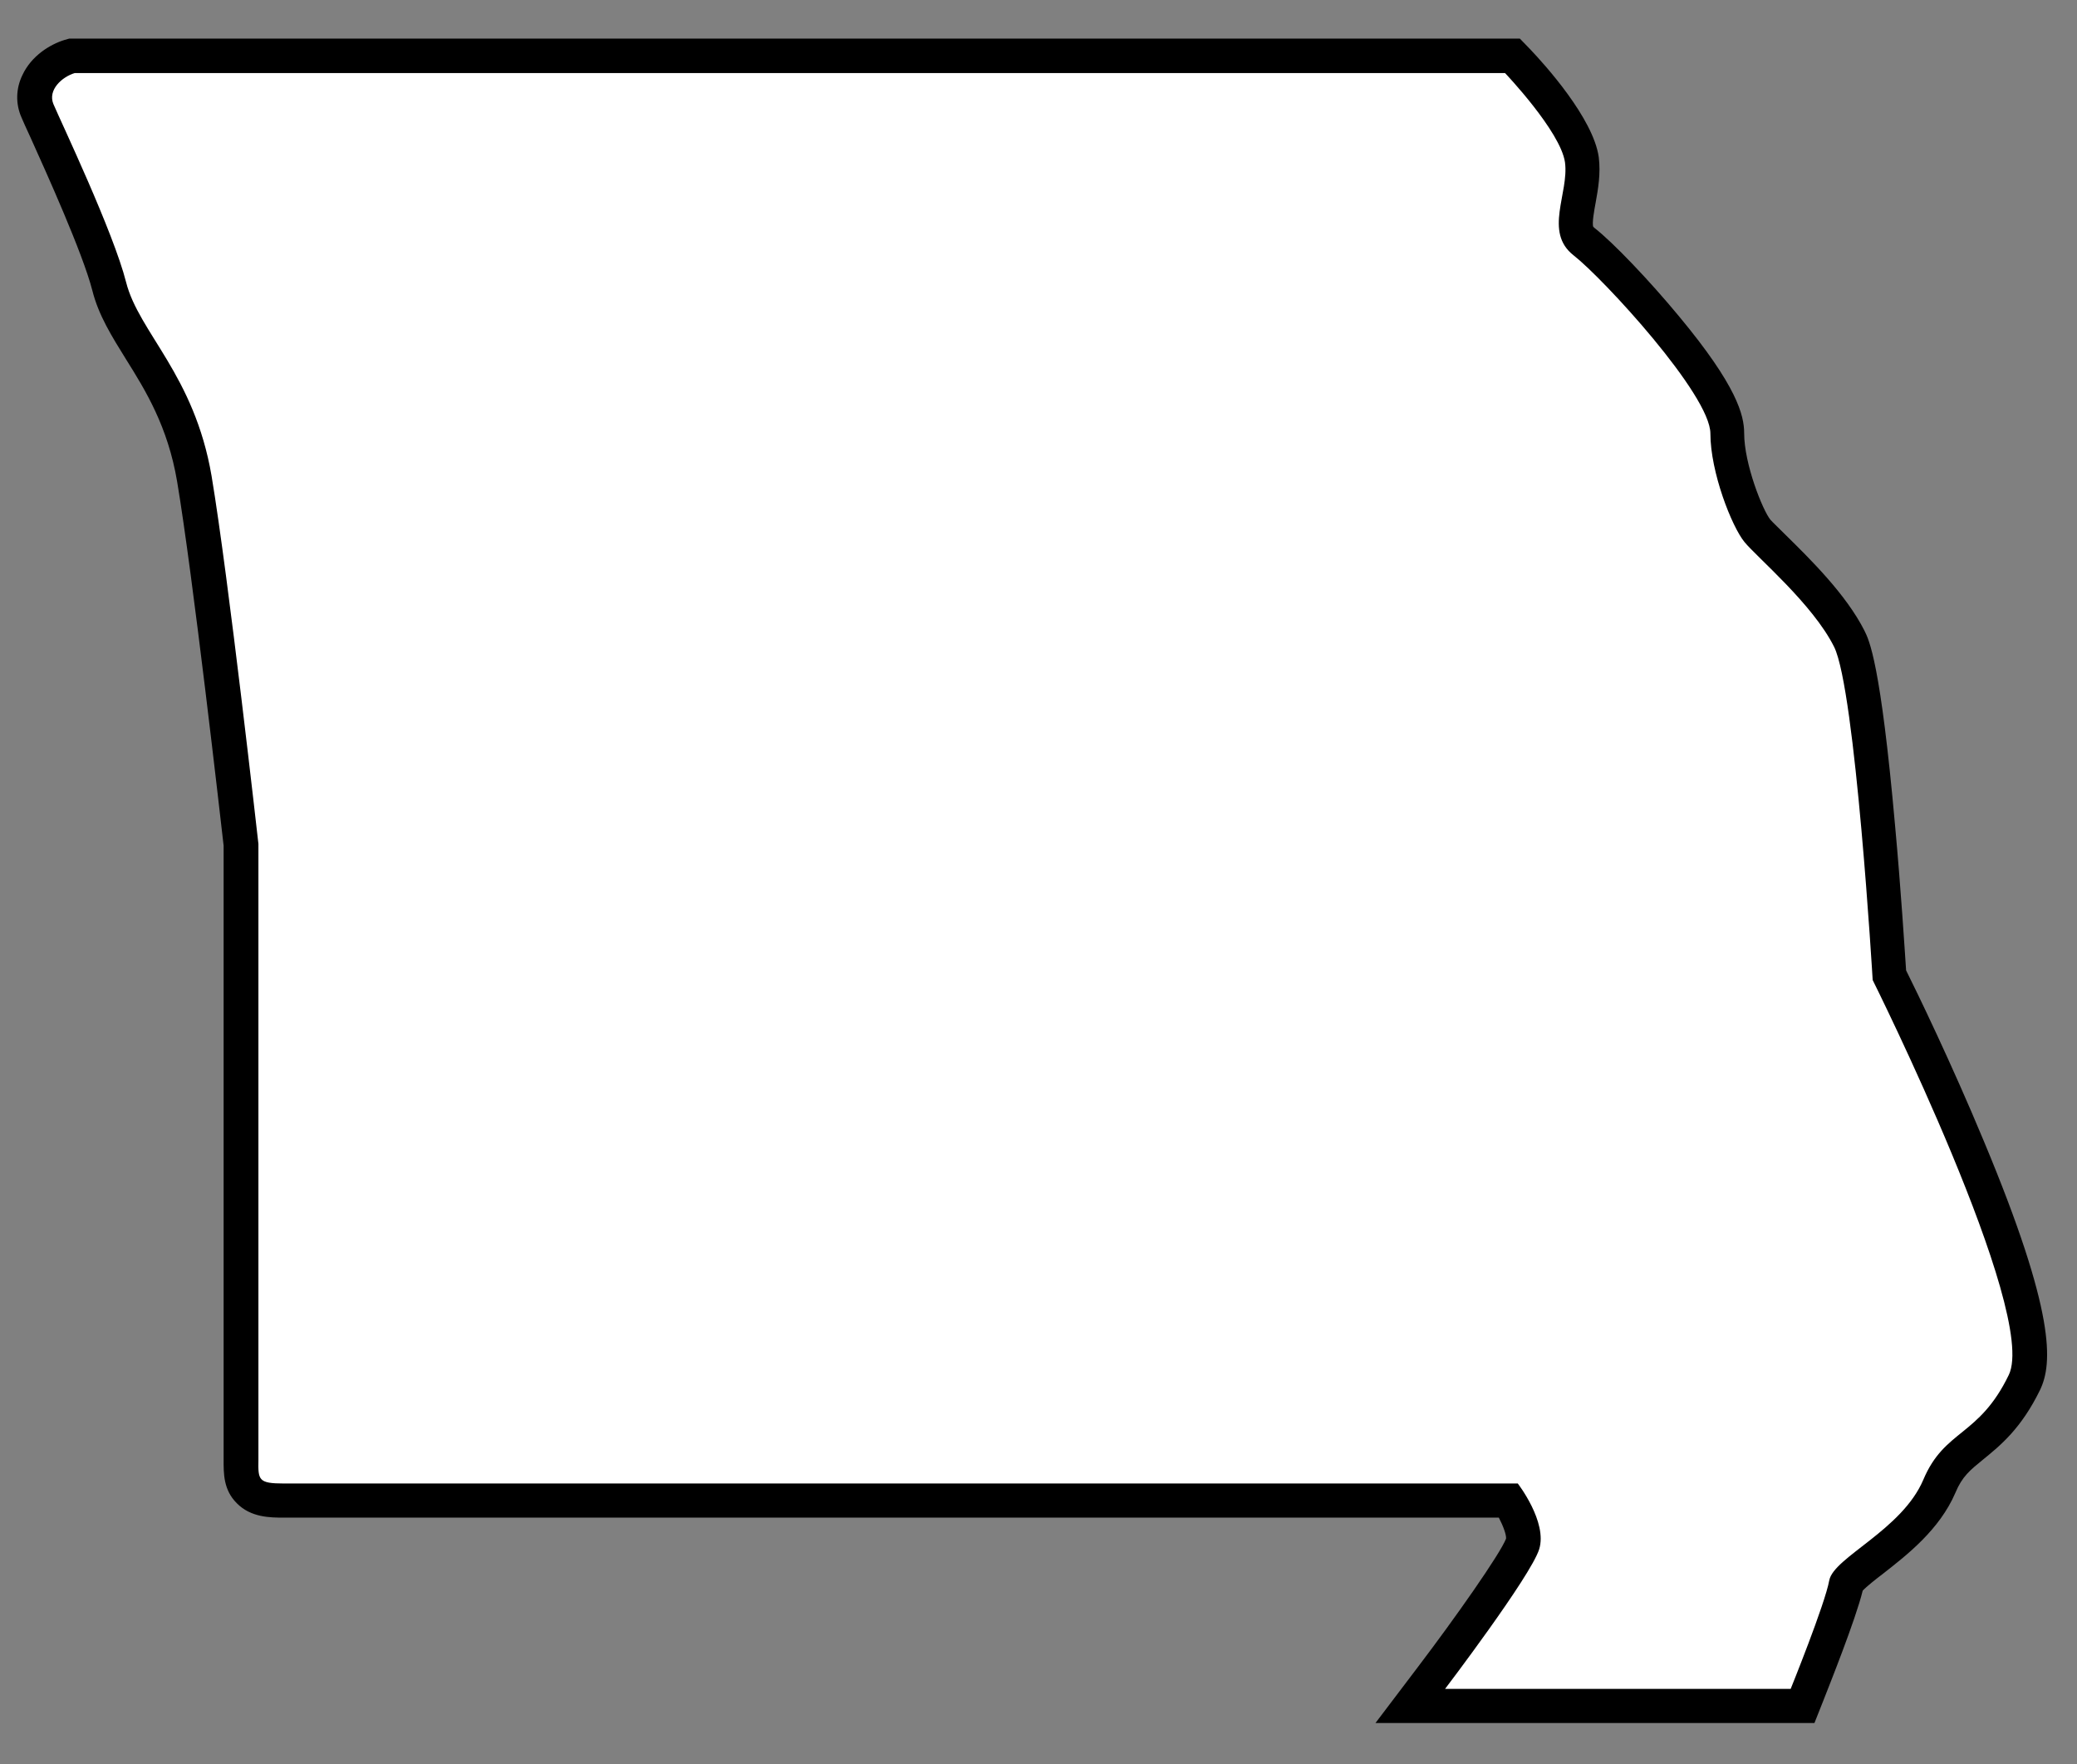 <?xml version="1.0" encoding="utf-8"?>
<!-- Generator: Adobe Illustrator 21.0.0, SVG Export Plug-In . SVG Version: 6.00 Build 0)  -->
<svg version="1.1" id="Shield" xmlns:svg="http://www.w3.org/2000/svg"
	 xmlns="http://www.w3.org/2000/svg" xmlns:xlink="http://www.w3.org/1999/xlink" x="0px" y="0px" viewBox="0 0 602.8 512"
	 style="enable-background:new 0 0 602.8 512;" xml:space="preserve">
<rect x="0" y="0" width="602.8" height="512" fill="#808080" stroke="none"/>
<style type="text/css">
	.st0{display:none;}
	.st1{fill:#FFFFFF;}
</style>
<path id="Back" class="st0" d="M20.4,0h562.1c11.3,0,20.4,9.1,20.4,20.4v471.3c0,11.3-9.1,20.4-20.4,20.4H20.4
	C9.1,512,0,502.9,0,491.6V20.4C0,9.1,9.1,0,20.4,0z"/>
<g id="Background">
	<path class="st1" d="M409.4,495.1l6.1-8c10.1-13.3,25-34.1,26.5-39c1-3.3-1.8-9.1-4-12.6H82.4c-4,0-7.6-0.2-10.1-2.7
		c-2.4-2.5-2.4-5.7-2.4-9.1V245.2c-0.6-5.1-8.8-78.4-13.6-106.3c-2.9-16.9-9.6-27.7-15.5-37.2c-3.9-6.2-7.6-12.1-9.2-18.6
		C28.7,71.7,18.4,48.9,13.4,38c-1.3-2.8-2.2-4.8-2.6-5.9c-1.1-2.7-1-5.6,0.2-8.2c1.9-4.1,6-6.5,9.2-7.5l0.7-0.2h418.1l1.5,1.5
		c2.9,3,17.3,18.6,18.7,28.6c0.5,3.9-0.2,7.8-0.9,11.6c-1.3,6.8-1.5,9.8,1.5,12.1c6.5,5.1,41.6,40.8,41.6,55.7
		c0,10,5.8,24.8,8.8,28.3c0.8,1,2.7,2.9,4.9,5c6.7,6.6,16.8,16.5,21.7,26.3c6.3,12.5,10.9,85.2,11.6,97.6c2.3,4.7,13,26.6,22.8,50
		c20.5,49.2,19.2,62.5,16.5,68.2c-5,10.3-10.4,14.7-15.1,18.5c-3.9,3.2-7.1,5.7-9.6,11.6c-4,9.5-12.5,16.1-19.3,21.4
		c-3,2.3-7.1,5.5-7.6,6.9c-1.3,7.1-10.4,29.8-11.4,32.4l-1.3,3.1H409.4z"/>
	<path d="M436.8,21.2c0,0,16.1,16.9,17.4,25.9c1.2,9-6.2,20.2,2.5,27c8.7,6.8,39.7,40.5,39.7,51.7s6.2,27,9.9,31.5s19.8,18,26,30.4
		c6.2,12.4,11.2,96.7,11.2,96.7S591.7,381,583,399c-8.7,18-18.6,15.7-24.8,30.4c-6.2,14.6-26,22.5-27.3,29.2
		c-1.2,6.8-11.2,31.5-11.2,31.5H419.4c0,0,24.8-32.6,27.3-40.5c2.5-7.9-6.2-19.1-6.2-19.1H82.4c-7.4,0-7.5-1-7.4-6.8V244.9
		c0,0-8.7-77.6-13.6-106.8c-5-29.3-21.1-41.6-24.8-56.2c-3.7-14.6-18.8-46.3-21.1-51.7c-1.7-4.1,2.5-7.9,6.2-9H436.8 M441.1,11.2
		h-4.3H21.6h-1.5l-1.4,0.4c-4.2,1.3-9.6,4.6-12.2,10.2C4.6,25.7,4.5,30.1,6.2,34c0.5,1.2,1.4,3.2,2.7,6C13.4,50,24,73.4,26.8,84.3
		c1.8,7.2,5.7,13.4,9.8,20c5.7,9.1,12.1,19.5,14.8,35.4c4.6,27.4,12.7,98.7,13.5,105.7v178.2c0,3.9-0.1,8.7,3.8,12.6
		c4.1,4.2,9.8,4.2,13.6,4.2H435c1.3,2.5,2.2,5,2.1,6.1c-1.7,4.4-14.6,22.8-25.7,37.4l-12.2,16.1l20.2,0h100.4h6.8l2.5-6.3
		c1.6-4.1,9.5-23.8,11.5-32.1c1.1-1.2,3.9-3.4,6-5c6.9-5.4,16.3-12.7,20.9-23.4c2-4.8,4.3-6.6,8.1-9.7c4.9-4,11-8.9,16.5-20.2
		c3.6-7.6,4.6-22.1-16.4-72.3c-9.4-22.6-19.4-43.2-22.5-49.4c-0.4-5.9-1.5-23.5-3.2-42c-4.2-47.2-7.5-53.8-8.9-56.6
		c-5.3-10.5-15.8-20.8-22.7-27.6c-1.9-1.9-3.9-3.8-4.6-4.6c-2.2-2.7-7.6-16.1-7.6-25.1c0-5.2-2.1-13.7-18.9-33.9
		c-8.6-10.4-19.2-21.5-24.6-25.7c-0.2-0.2-0.3-0.3-0.3-0.3c-0.4-1,0.3-4.9,0.7-7c0.7-3.9,1.5-8.4,0.9-13.2
		c-1.6-11.3-15.7-26.9-20-31.4L441.1,11.2L441.1,11.2z"/>
</g>
</svg>

